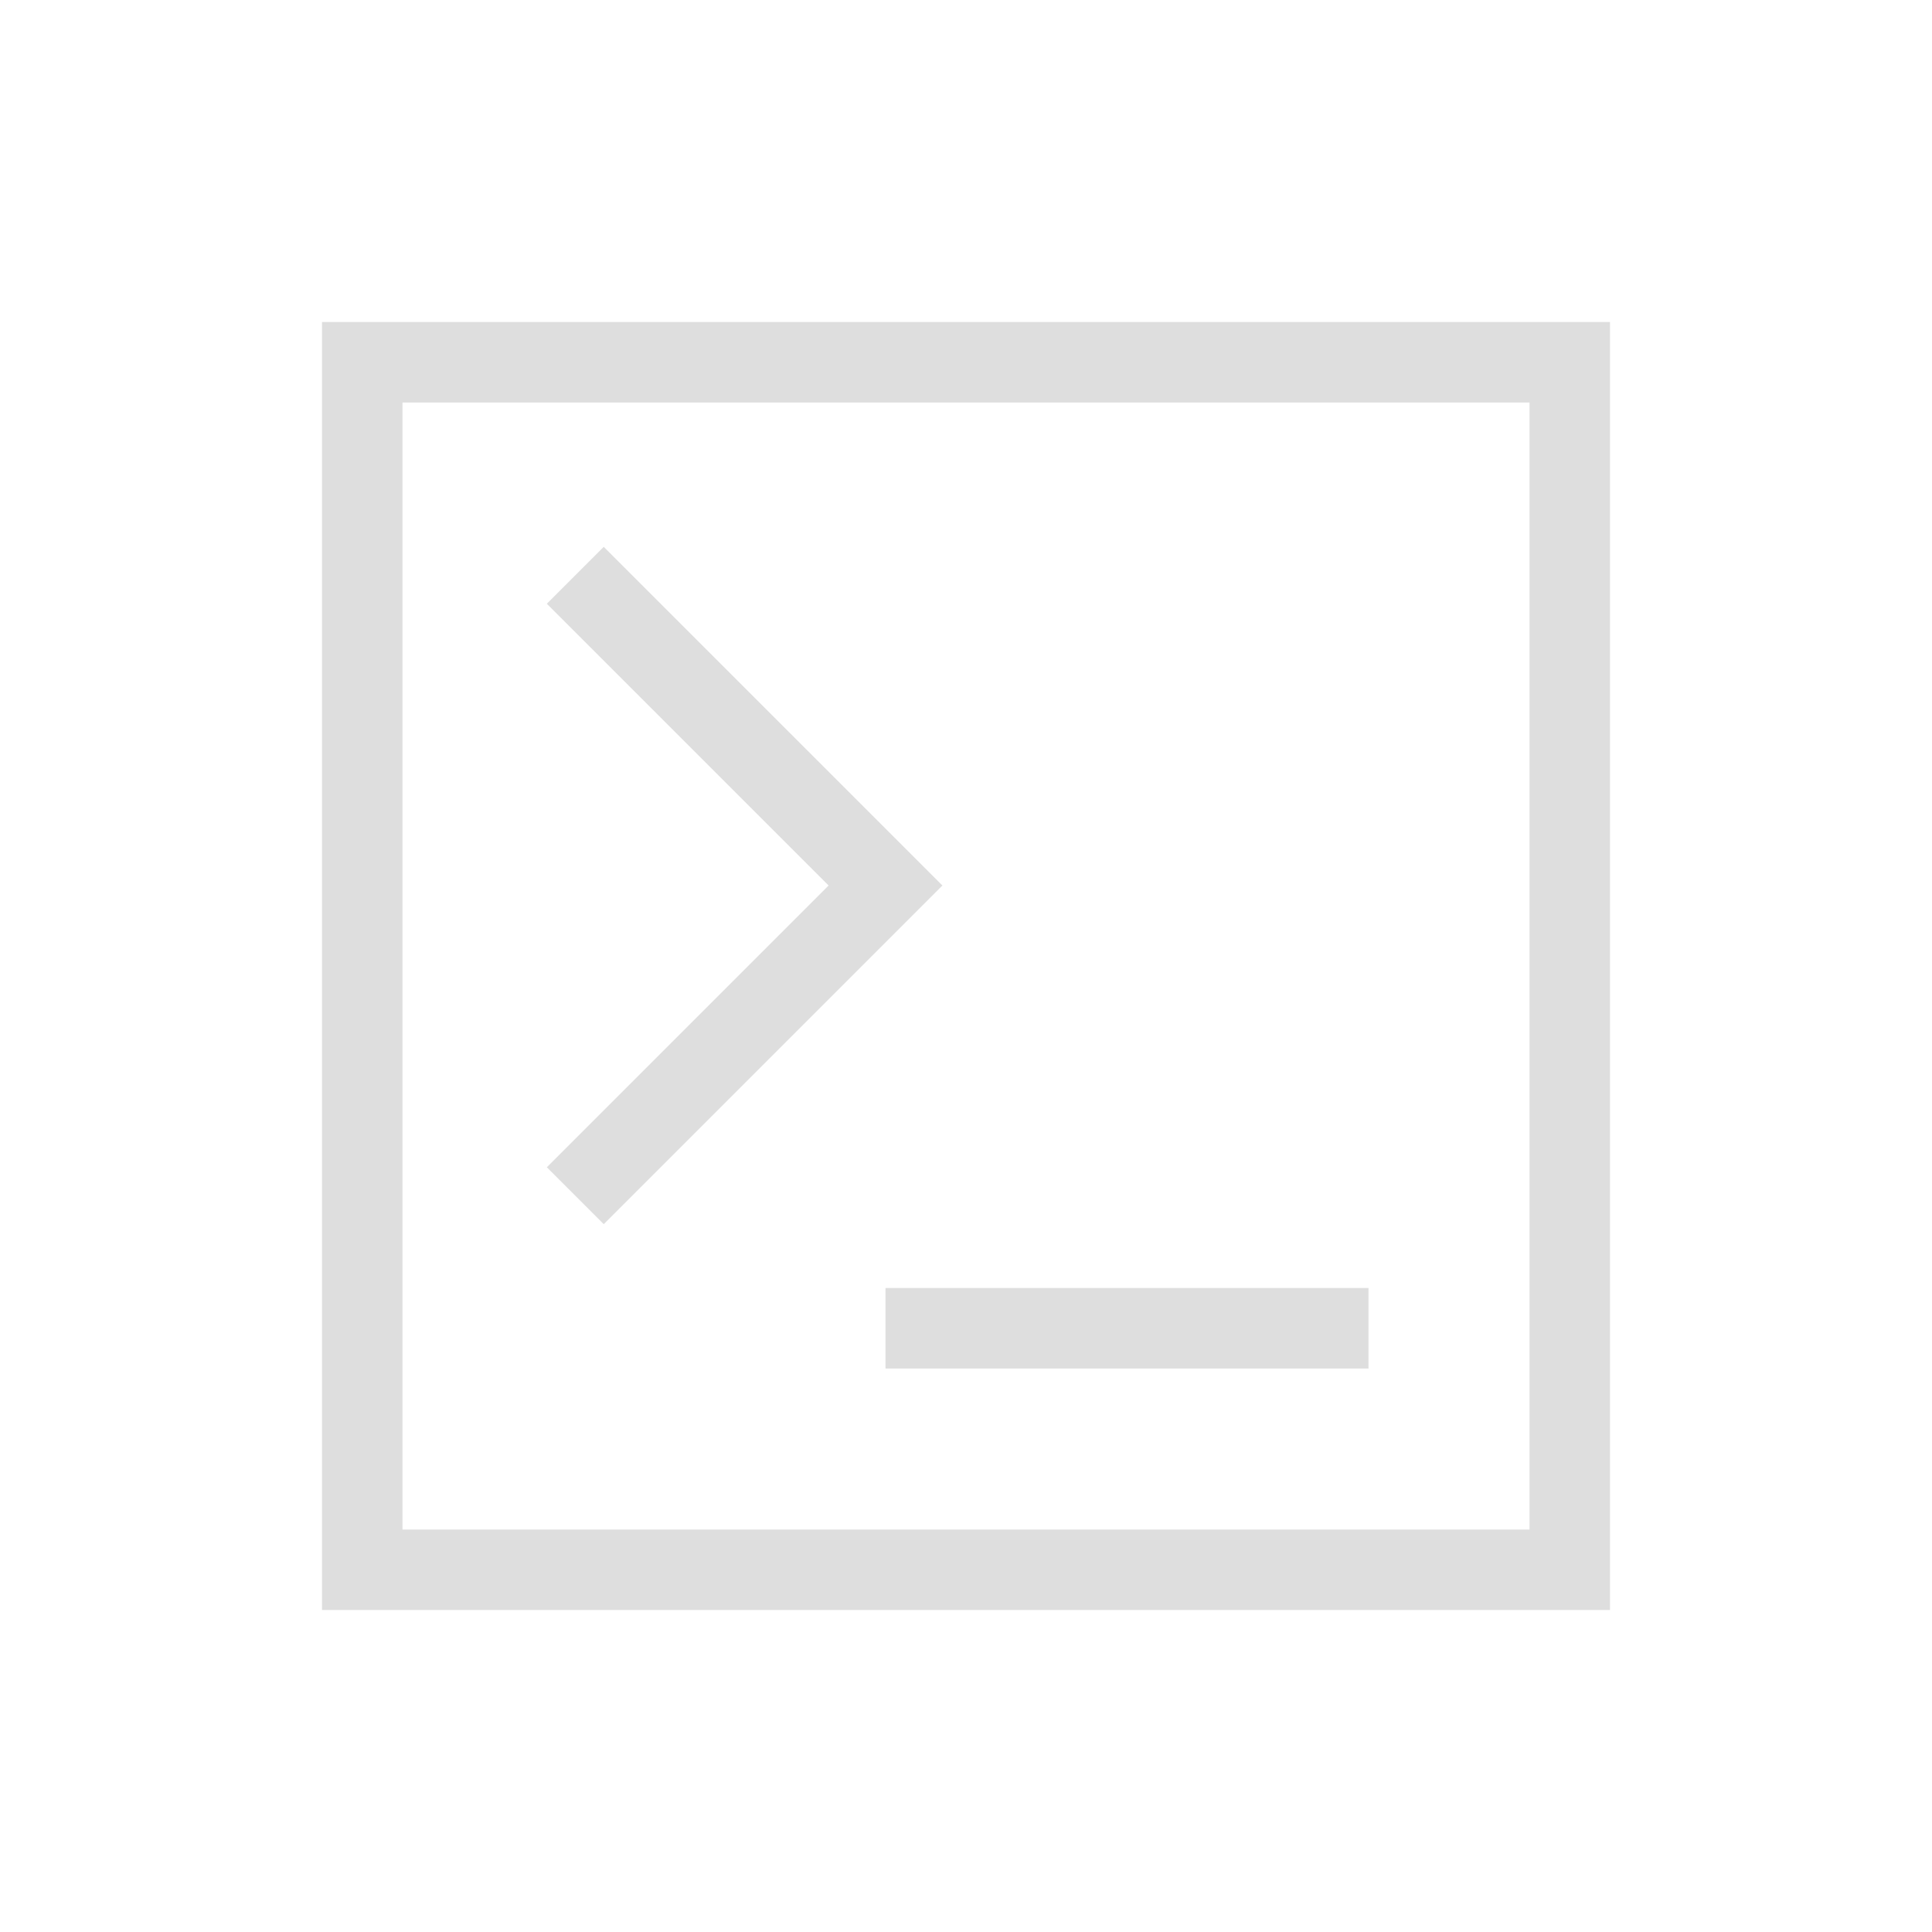 <svg viewBox="0 0 24 24" xmlns="http://www.w3.org/2000/svg"><g fill="currentColor" fill-rule="evenodd" style="color:#dedede"><path d="M4 4v16h16V4zm1 1h14v14H5z"/><path d="m7.5 6.793-.707.707 3.5 3.5-3.5 3.5.707.707L11.707 11 7.5 6.793zM11 16h6v1h-6z"/></g></svg>